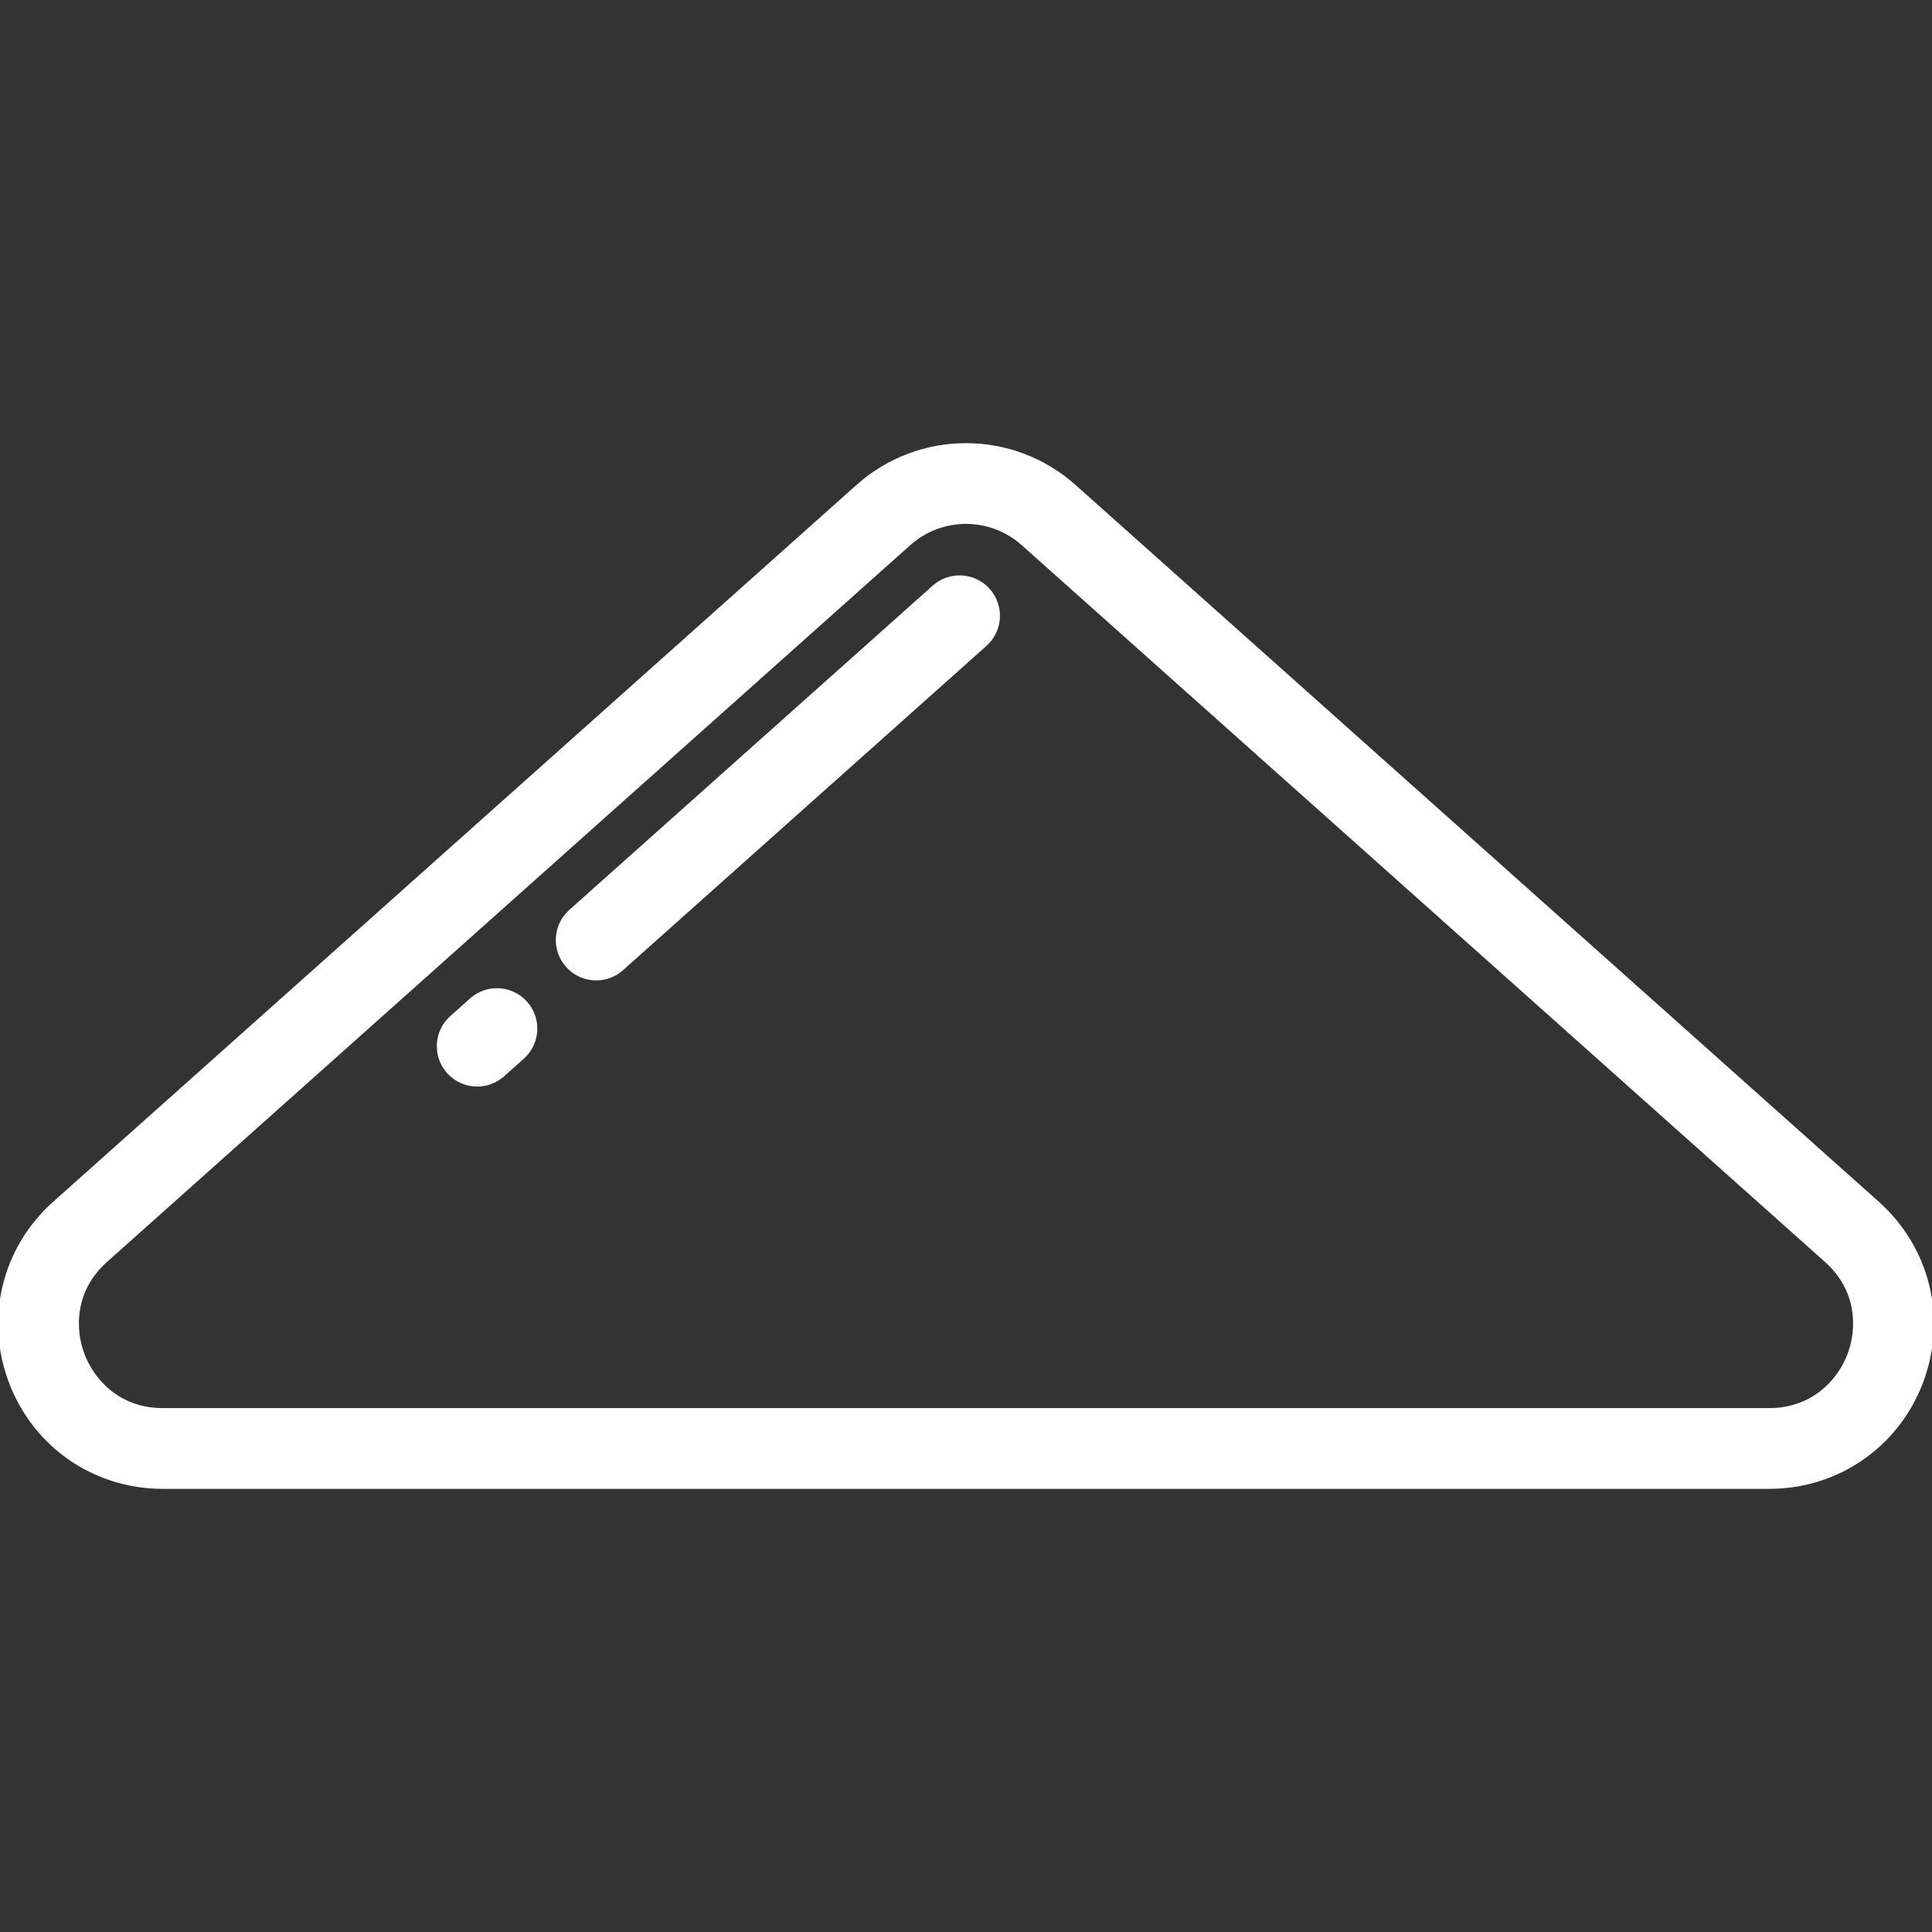 <!DOCTYPE svg PUBLIC "-//W3C//DTD SVG 1.1//EN" "http://www.w3.org/Graphics/SVG/1.1/DTD/svg11.dtd">
<!-- Uploaded to: SVG Repo, www.svgrepo.com, Transformed by: SVG Repo Mixer Tools -->
<svg fill="#ffffff" height="800px" width="800px" version="1.1" id="Layer_1" xmlns="http://www.w3.org/2000/svg" xmlns:xlink="http://www.w3.org/1999/xlink" viewBox="0 0 512 512" xml:space="preserve" stroke="#ffffff">
<rect x="0" y="0" width="512" height="512" fill="#333333" stroke="none"/>
<g id="SVGRepo_bgCarrier" stroke-width="0"/>
<g id="SVGRepo_tracerCarrier" stroke-linecap="round" stroke-linejoin="round"/>
<g id="SVGRepo_iconCarrier"> <g> <g> <path d="M497.552,318.828L284.686,128.883c-16.353-14.591-41.019-14.592-57.372,0.001L14.448,318.829 C0.994,330.833-3.548,349.477,2.876,366.326c6.425,16.848,22.227,27.735,40.258,27.735h425.731 c18.031,0,33.833-10.886,40.258-27.736C515.547,349.477,511.004,330.833,497.552,318.828z M490.062,359.057 c-2.692,7.059-9.674,14.603-21.196,14.603H43.133c-11.523,0-18.504-7.543-21.196-14.603c-2.691-7.059-2.505-17.338,6.093-25.009 l212.866-189.944c4.305-3.842,9.704-5.763,15.104-5.763c5.399,0,10.8,1.922,15.103,5.762l212.866,189.945 C492.567,341.721,492.754,351.998,490.062,359.057z"/> </g> </g> <g> <g> <path d="M139.306,265.794c-3.749-4.201-10.196-4.571-14.402-0.82l-5.234,4.669c-4.202,3.752-4.571,10.199-0.82,14.402 c2.016,2.258,4.809,3.409,7.615,3.409c2.415,0,4.842-0.854,6.787-2.589l5.234-4.669 C142.688,276.444,143.056,269.997,139.306,265.794z"/> </g> </g> <g> <g> <path d="M261.908,156.392c-3.75-4.201-10.196-4.572-14.401-0.819l-96.307,85.937c-4.202,3.751-4.571,10.198-0.819,14.401 c2.016,2.258,4.808,3.409,7.614,3.409c2.415,0,4.842-0.854,6.787-2.59l96.307-85.937 C265.291,167.042,265.659,160.595,261.908,156.392z"/> </g> </g> </g>
</svg>